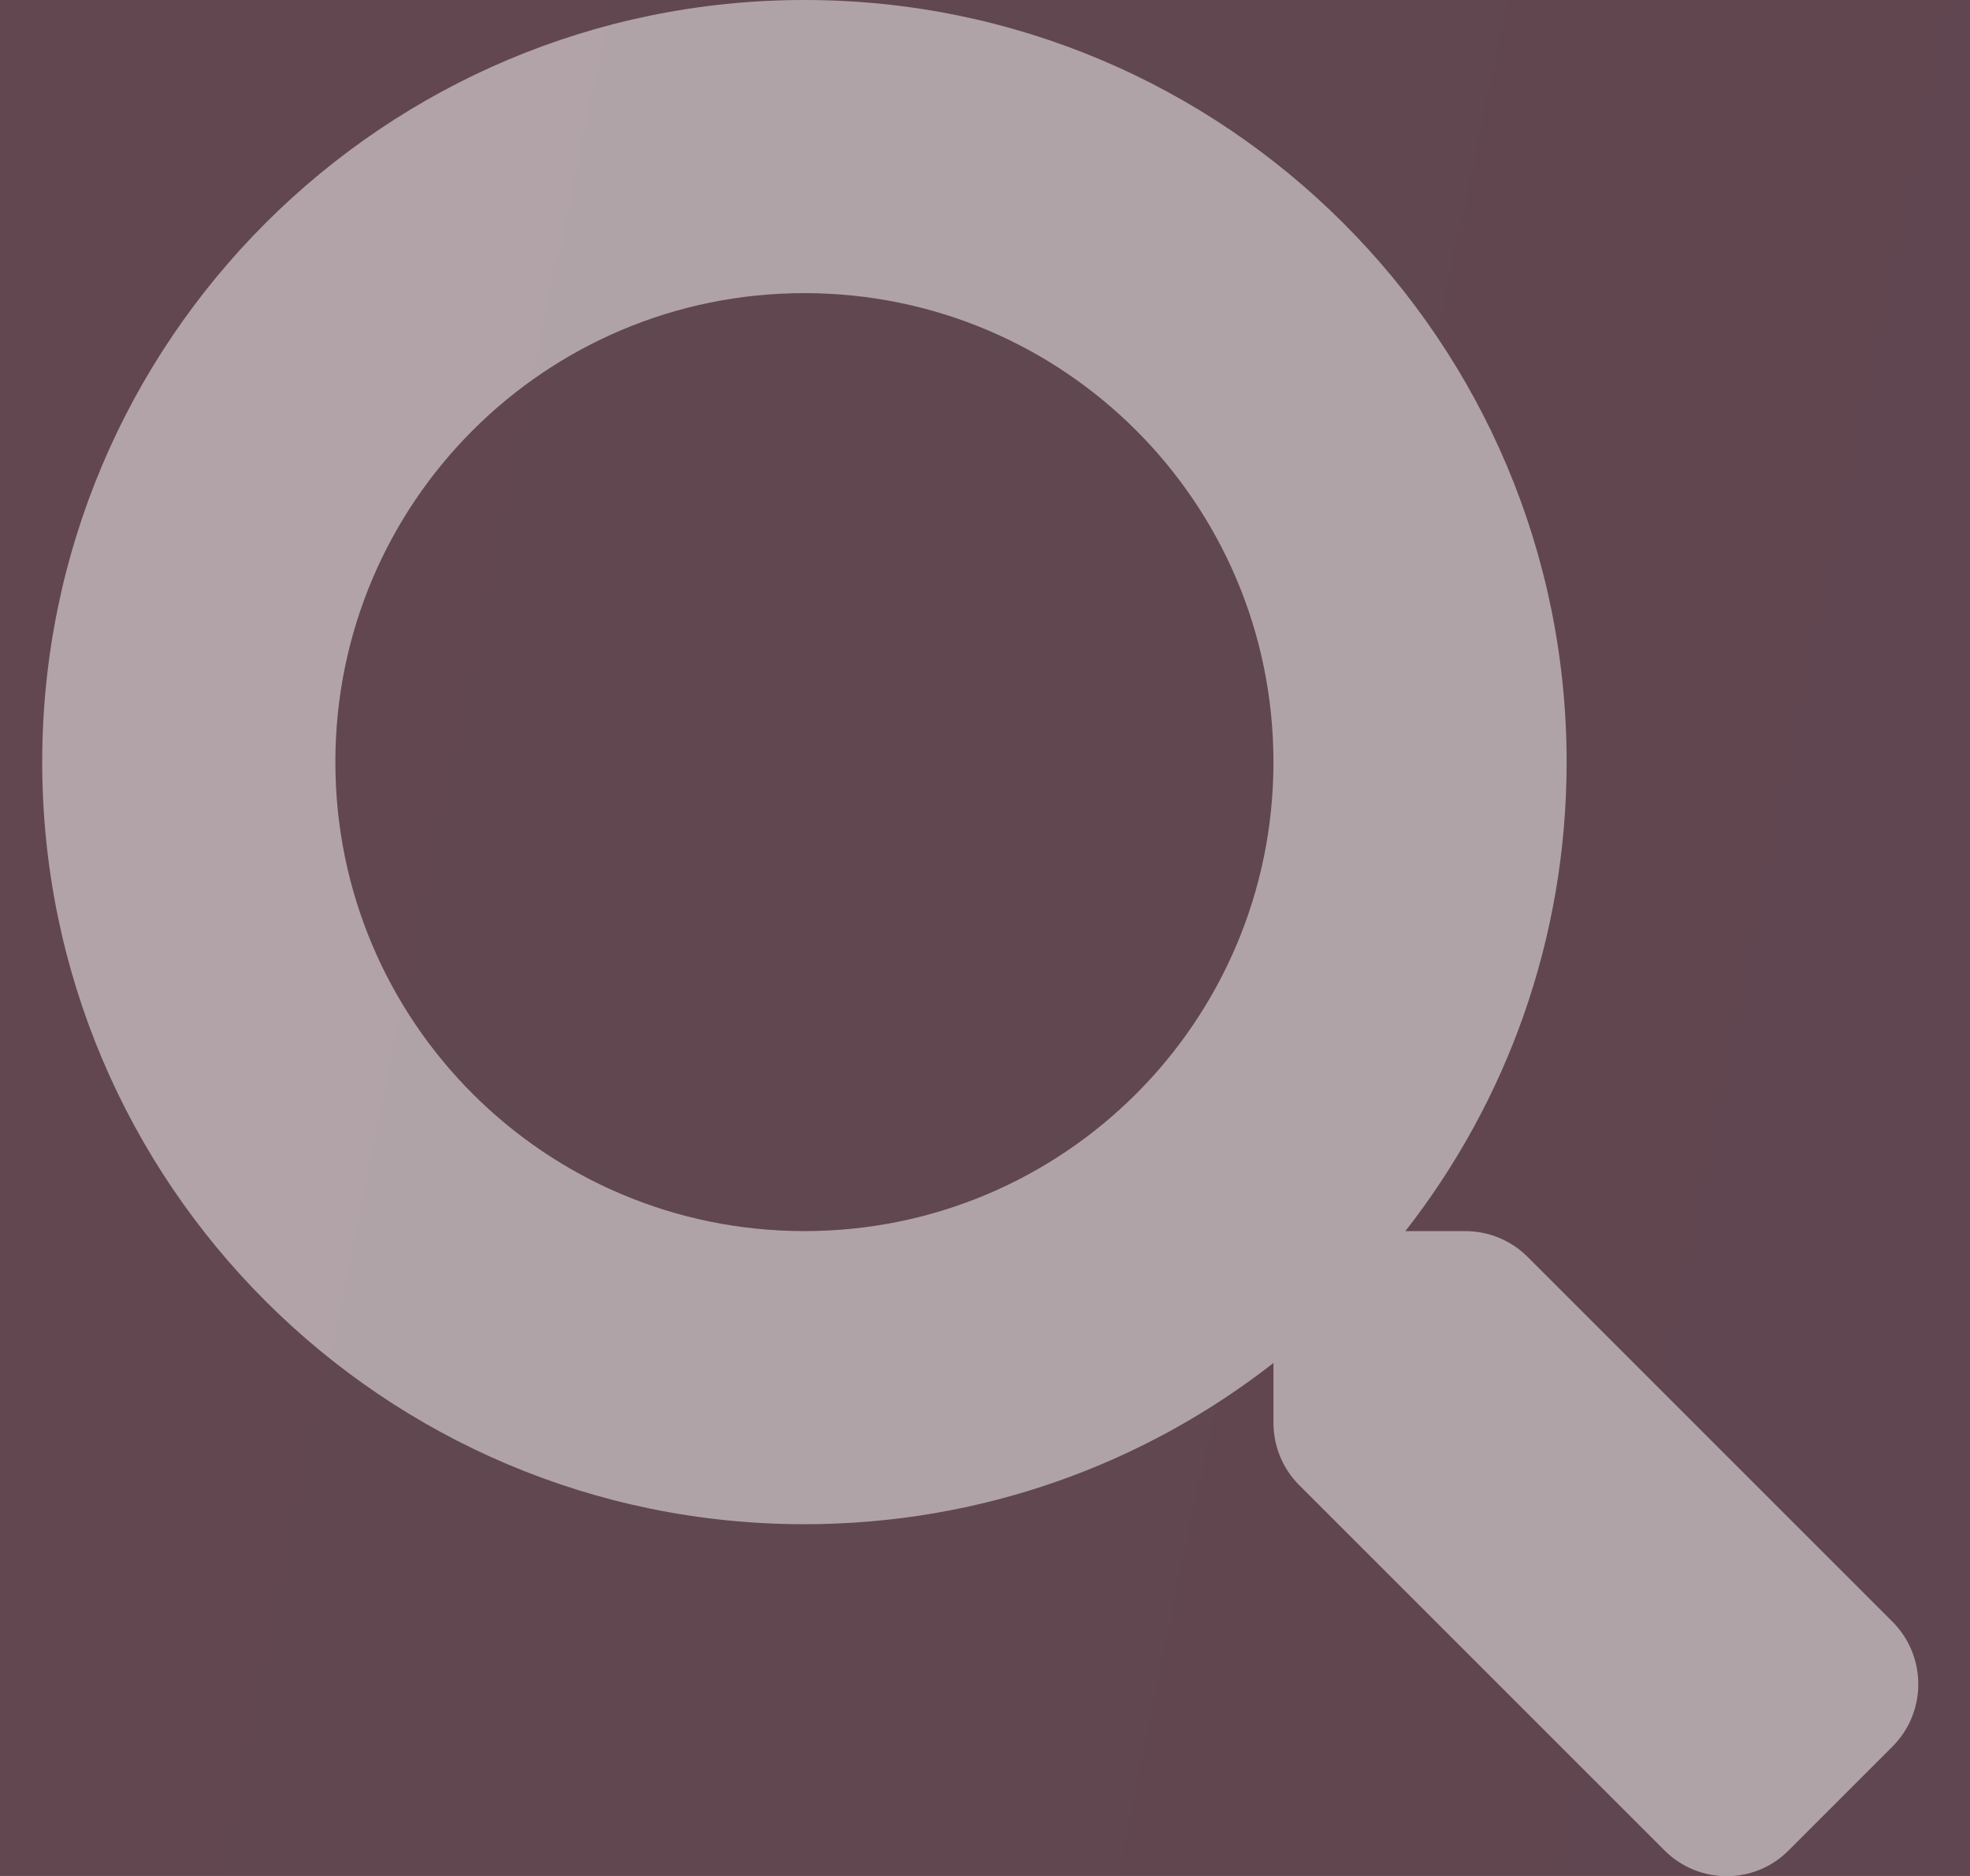 <svg width="21" height="20" viewBox="0 0 21 20" fill="none" xmlns="http://www.w3.org/2000/svg">
<rect width="21" height="20" fill="#E5E5E5"/>
<g clip-path="url(#clip0_0_1)">
<rect width="1440" height="3014" transform="translate(-381 -34)" fill="white"/>
<rect x="-381" y="-34" width="1440" height="3014" fill="url(#paint0_linear_0_1)"/>
<rect x="-9.55" y="-15" width="384" height="50" rx="10" fill="white" fill-opacity="0.1"/>
<g clip-path="url(#clip1_0_1)">
<path d="M20.177 17.293L16.282 13.398C16.106 13.223 15.868 13.125 15.618 13.125H14.981C16.059 11.746 16.7 10.012 16.7 8.125C16.7 3.637 13.063 0 8.575 0C4.087 0 0.45 3.637 0.45 8.125C0.45 12.613 4.087 16.25 8.575 16.25C10.462 16.25 12.196 15.609 13.575 14.531V15.168C13.575 15.418 13.673 15.656 13.848 15.832L17.743 19.727C18.11 20.094 18.704 20.094 19.067 19.727L20.173 18.621C20.54 18.254 20.54 17.66 20.177 17.293ZM8.575 13.125C5.813 13.125 3.575 10.891 3.575 8.125C3.575 5.363 5.809 3.125 8.575 3.125C11.337 3.125 13.575 5.359 13.575 8.125C13.575 10.887 11.341 13.125 8.575 13.125Z" fill="white" fill-opacity="0.5"/>
</g>
</g>
<defs>
<linearGradient id="paint0_linear_0_1" x1="-822" y1="-924.366" x2="1944.63" y2="-349.862" gradientUnits="userSpaceOnUse">
<stop stop-color="#984D38"/>
<stop offset="0.633" stop-color="#181E41"/>
</linearGradient>
<clipPath id="clip0_0_1">
<rect width="1440" height="3014" fill="white" transform="translate(-381 -34)"/>
</clipPath>
<clipPath id="clip1_0_1">
<rect width="20" height="20" fill="white" transform="translate(0.45)"/>
</clipPath>
</defs>
</svg>
